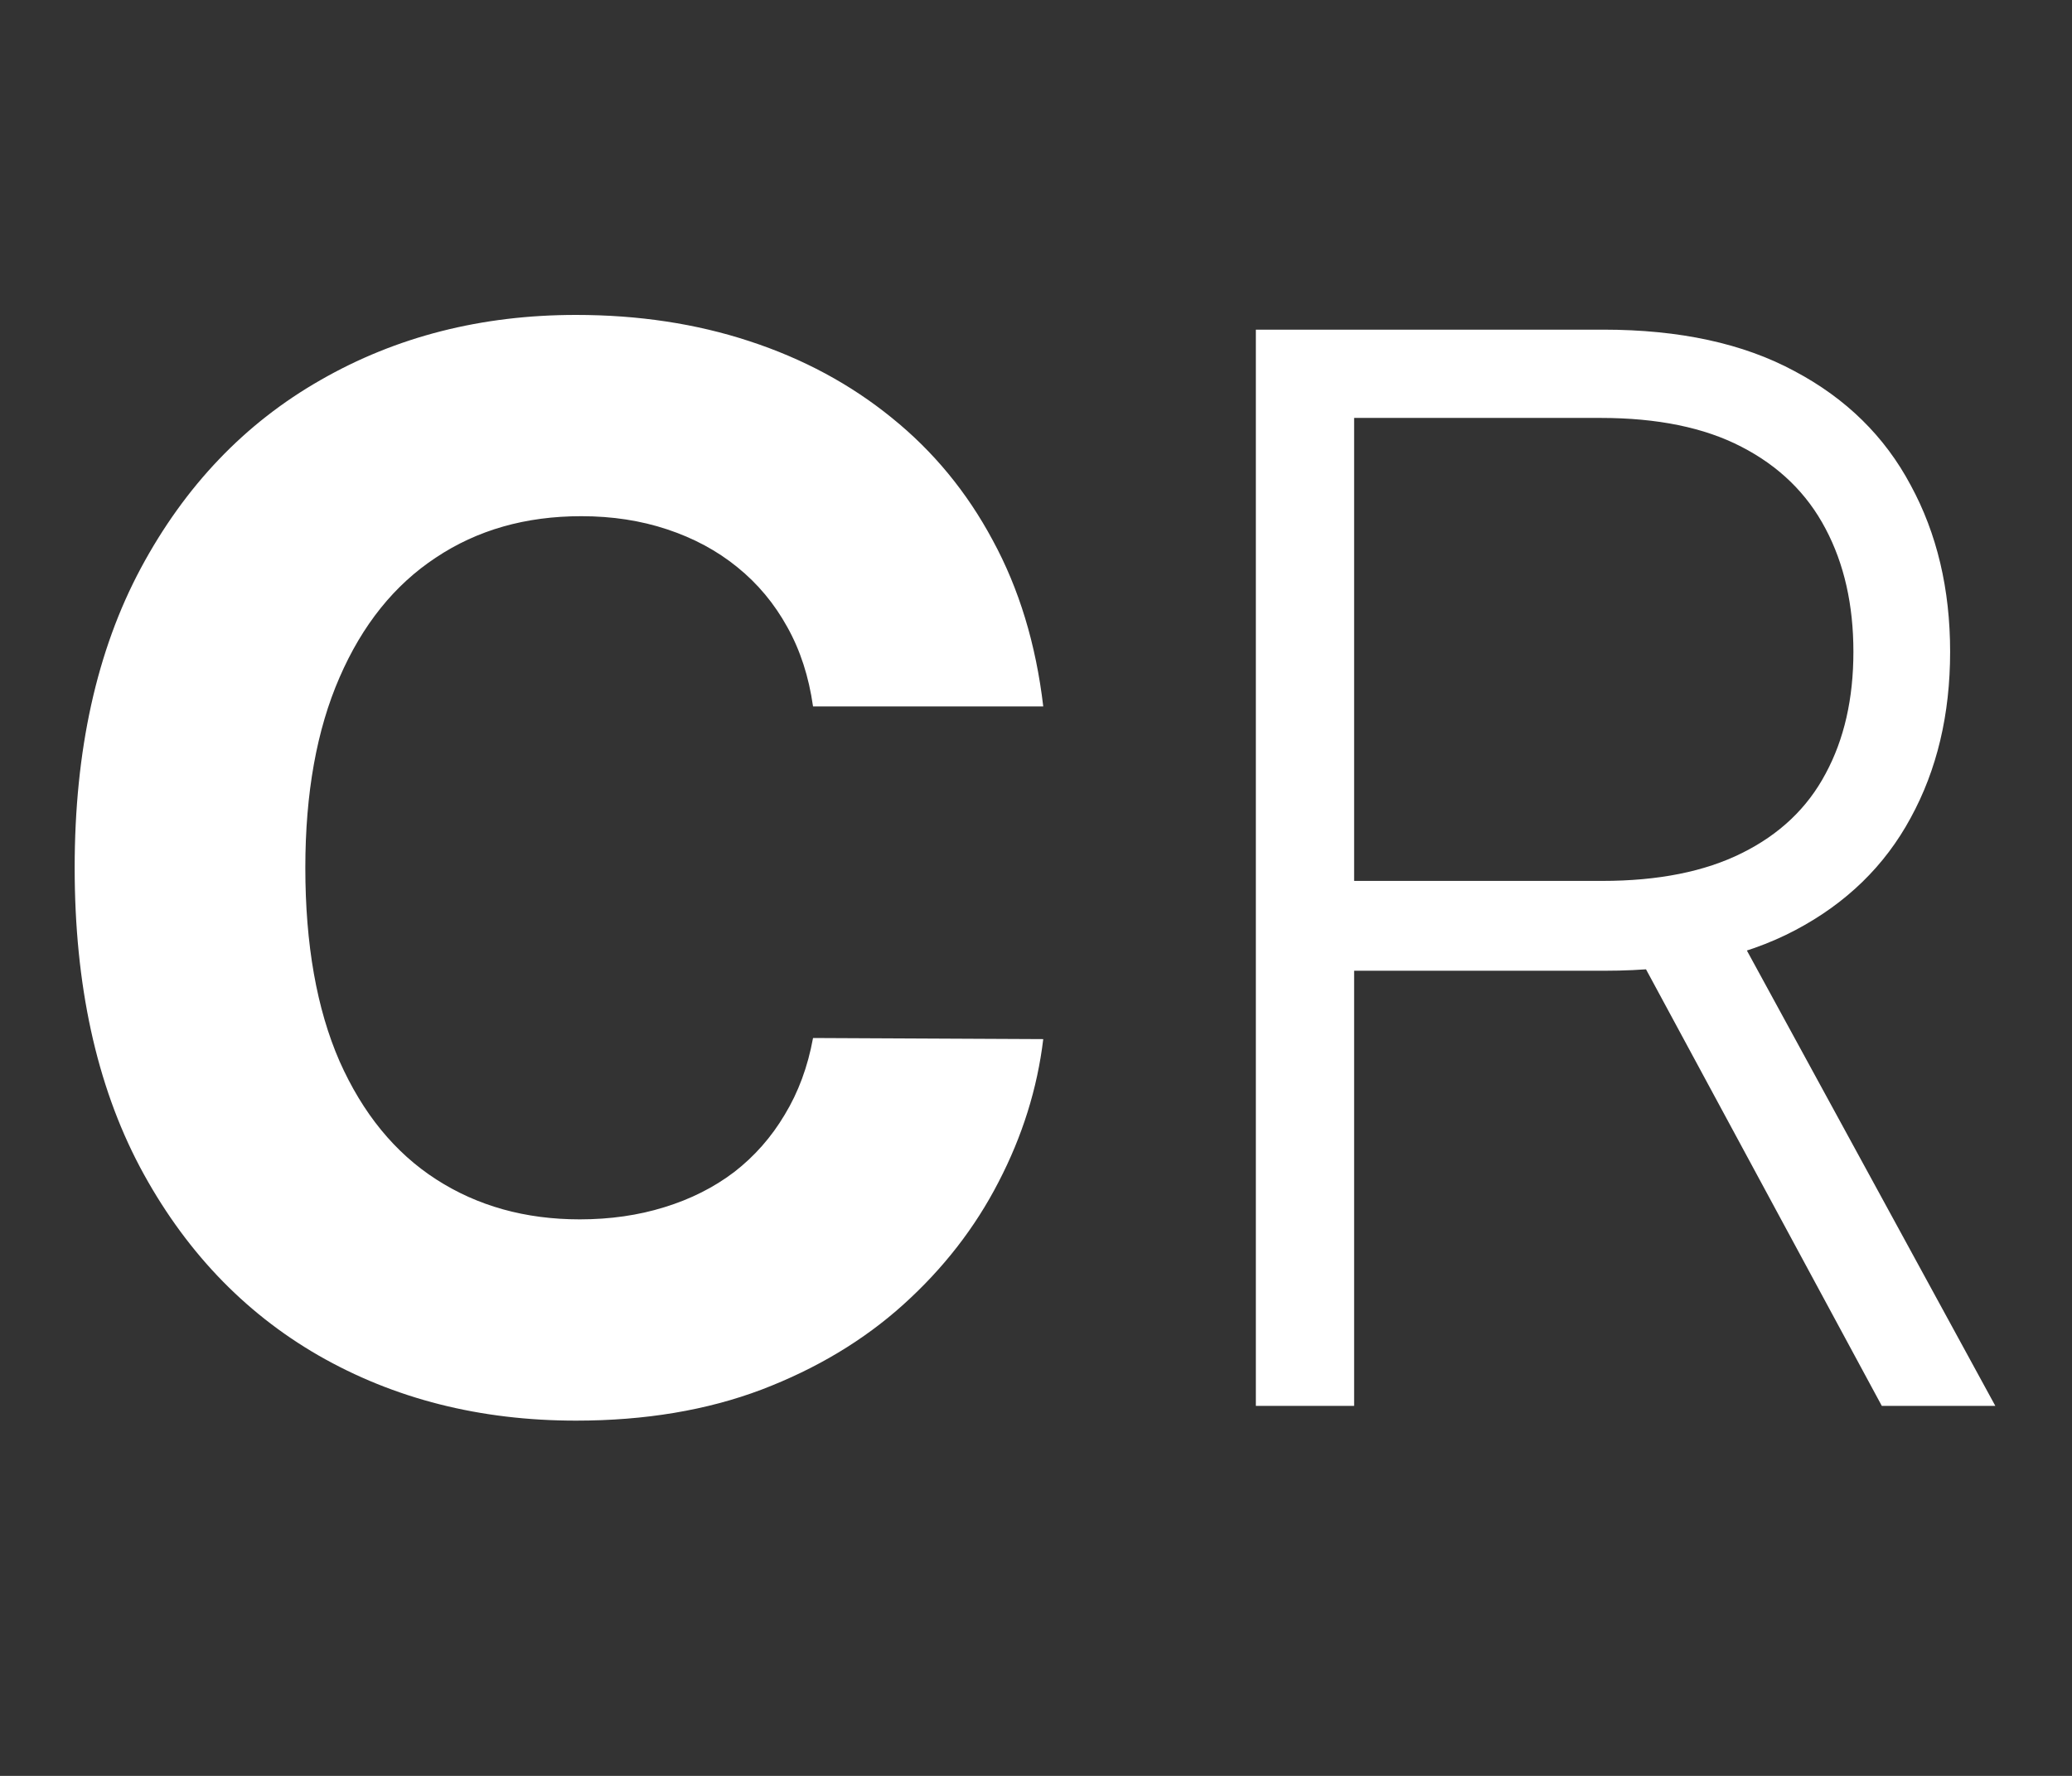 <svg width="28" height="24" viewBox="0 0 28 24" fill="none" xmlns="http://www.w3.org/2000/svg">
<rect x="0" y="0" width="28" height="24" fill="#333333" stroke="none"/>
<g clip-path="url(#clip0_86_2)">
<path d="M14.098 9.547H10.987C10.93 9.144 10.814 8.787 10.639 8.474C10.464 8.157 10.239 7.887 9.964 7.665C9.69 7.442 9.373 7.272 9.013 7.153C8.658 7.035 8.272 6.976 7.855 6.976C7.102 6.976 6.447 7.163 5.888 7.537C5.329 7.906 4.896 8.446 4.588 9.156C4.28 9.862 4.126 10.719 4.126 11.727C4.126 12.764 4.28 13.635 4.588 14.341C4.901 15.046 5.336 15.579 5.895 15.939C6.454 16.299 7.1 16.479 7.834 16.479C8.246 16.479 8.627 16.424 8.977 16.315C9.332 16.206 9.647 16.048 9.922 15.839C10.197 15.626 10.424 15.368 10.604 15.065C10.788 14.762 10.916 14.417 10.987 14.028L14.098 14.043C14.018 14.71 13.816 15.354 13.494 15.974C13.177 16.59 12.749 17.142 12.209 17.629C11.674 18.112 11.035 18.496 10.291 18.78C9.553 19.059 8.717 19.199 7.784 19.199C6.487 19.199 5.327 18.905 4.304 18.318C3.286 17.731 2.481 16.881 1.889 15.768C1.302 14.656 1.009 13.309 1.009 11.727C1.009 10.141 1.307 8.792 1.903 7.679C2.5 6.566 3.31 5.719 4.332 5.136C5.355 4.549 6.506 4.256 7.784 4.256C8.627 4.256 9.408 4.374 10.128 4.611C10.852 4.848 11.494 5.193 12.053 5.648C12.611 6.098 13.066 6.649 13.416 7.303C13.771 7.956 13.999 8.704 14.098 9.547ZM16.971 19V4.455H21.666C22.698 4.455 23.559 4.642 24.251 5.016C24.947 5.385 25.47 5.899 25.82 6.557C26.175 7.21 26.353 7.961 26.353 8.808C26.353 9.656 26.175 10.404 25.82 11.053C25.47 11.701 24.949 12.208 24.258 12.572C23.567 12.937 22.709 13.119 21.687 13.119H17.688V11.905H21.651C22.409 11.905 23.039 11.779 23.541 11.528C24.047 11.277 24.424 10.92 24.67 10.456C24.921 9.992 25.046 9.443 25.046 8.808C25.046 8.174 24.921 7.62 24.67 7.146C24.419 6.668 24.04 6.299 23.533 6.038C23.032 5.778 22.397 5.648 21.63 5.648H18.299V19H16.971ZM23.384 12.438L26.964 19H25.43L21.886 12.438H23.384Z" fill="white"/>
</g>
<defs>
<clipPath id="clip0_86_2">
<rect width="28" height="24" fill="white"/>
</clipPath>
</defs>
</svg>
